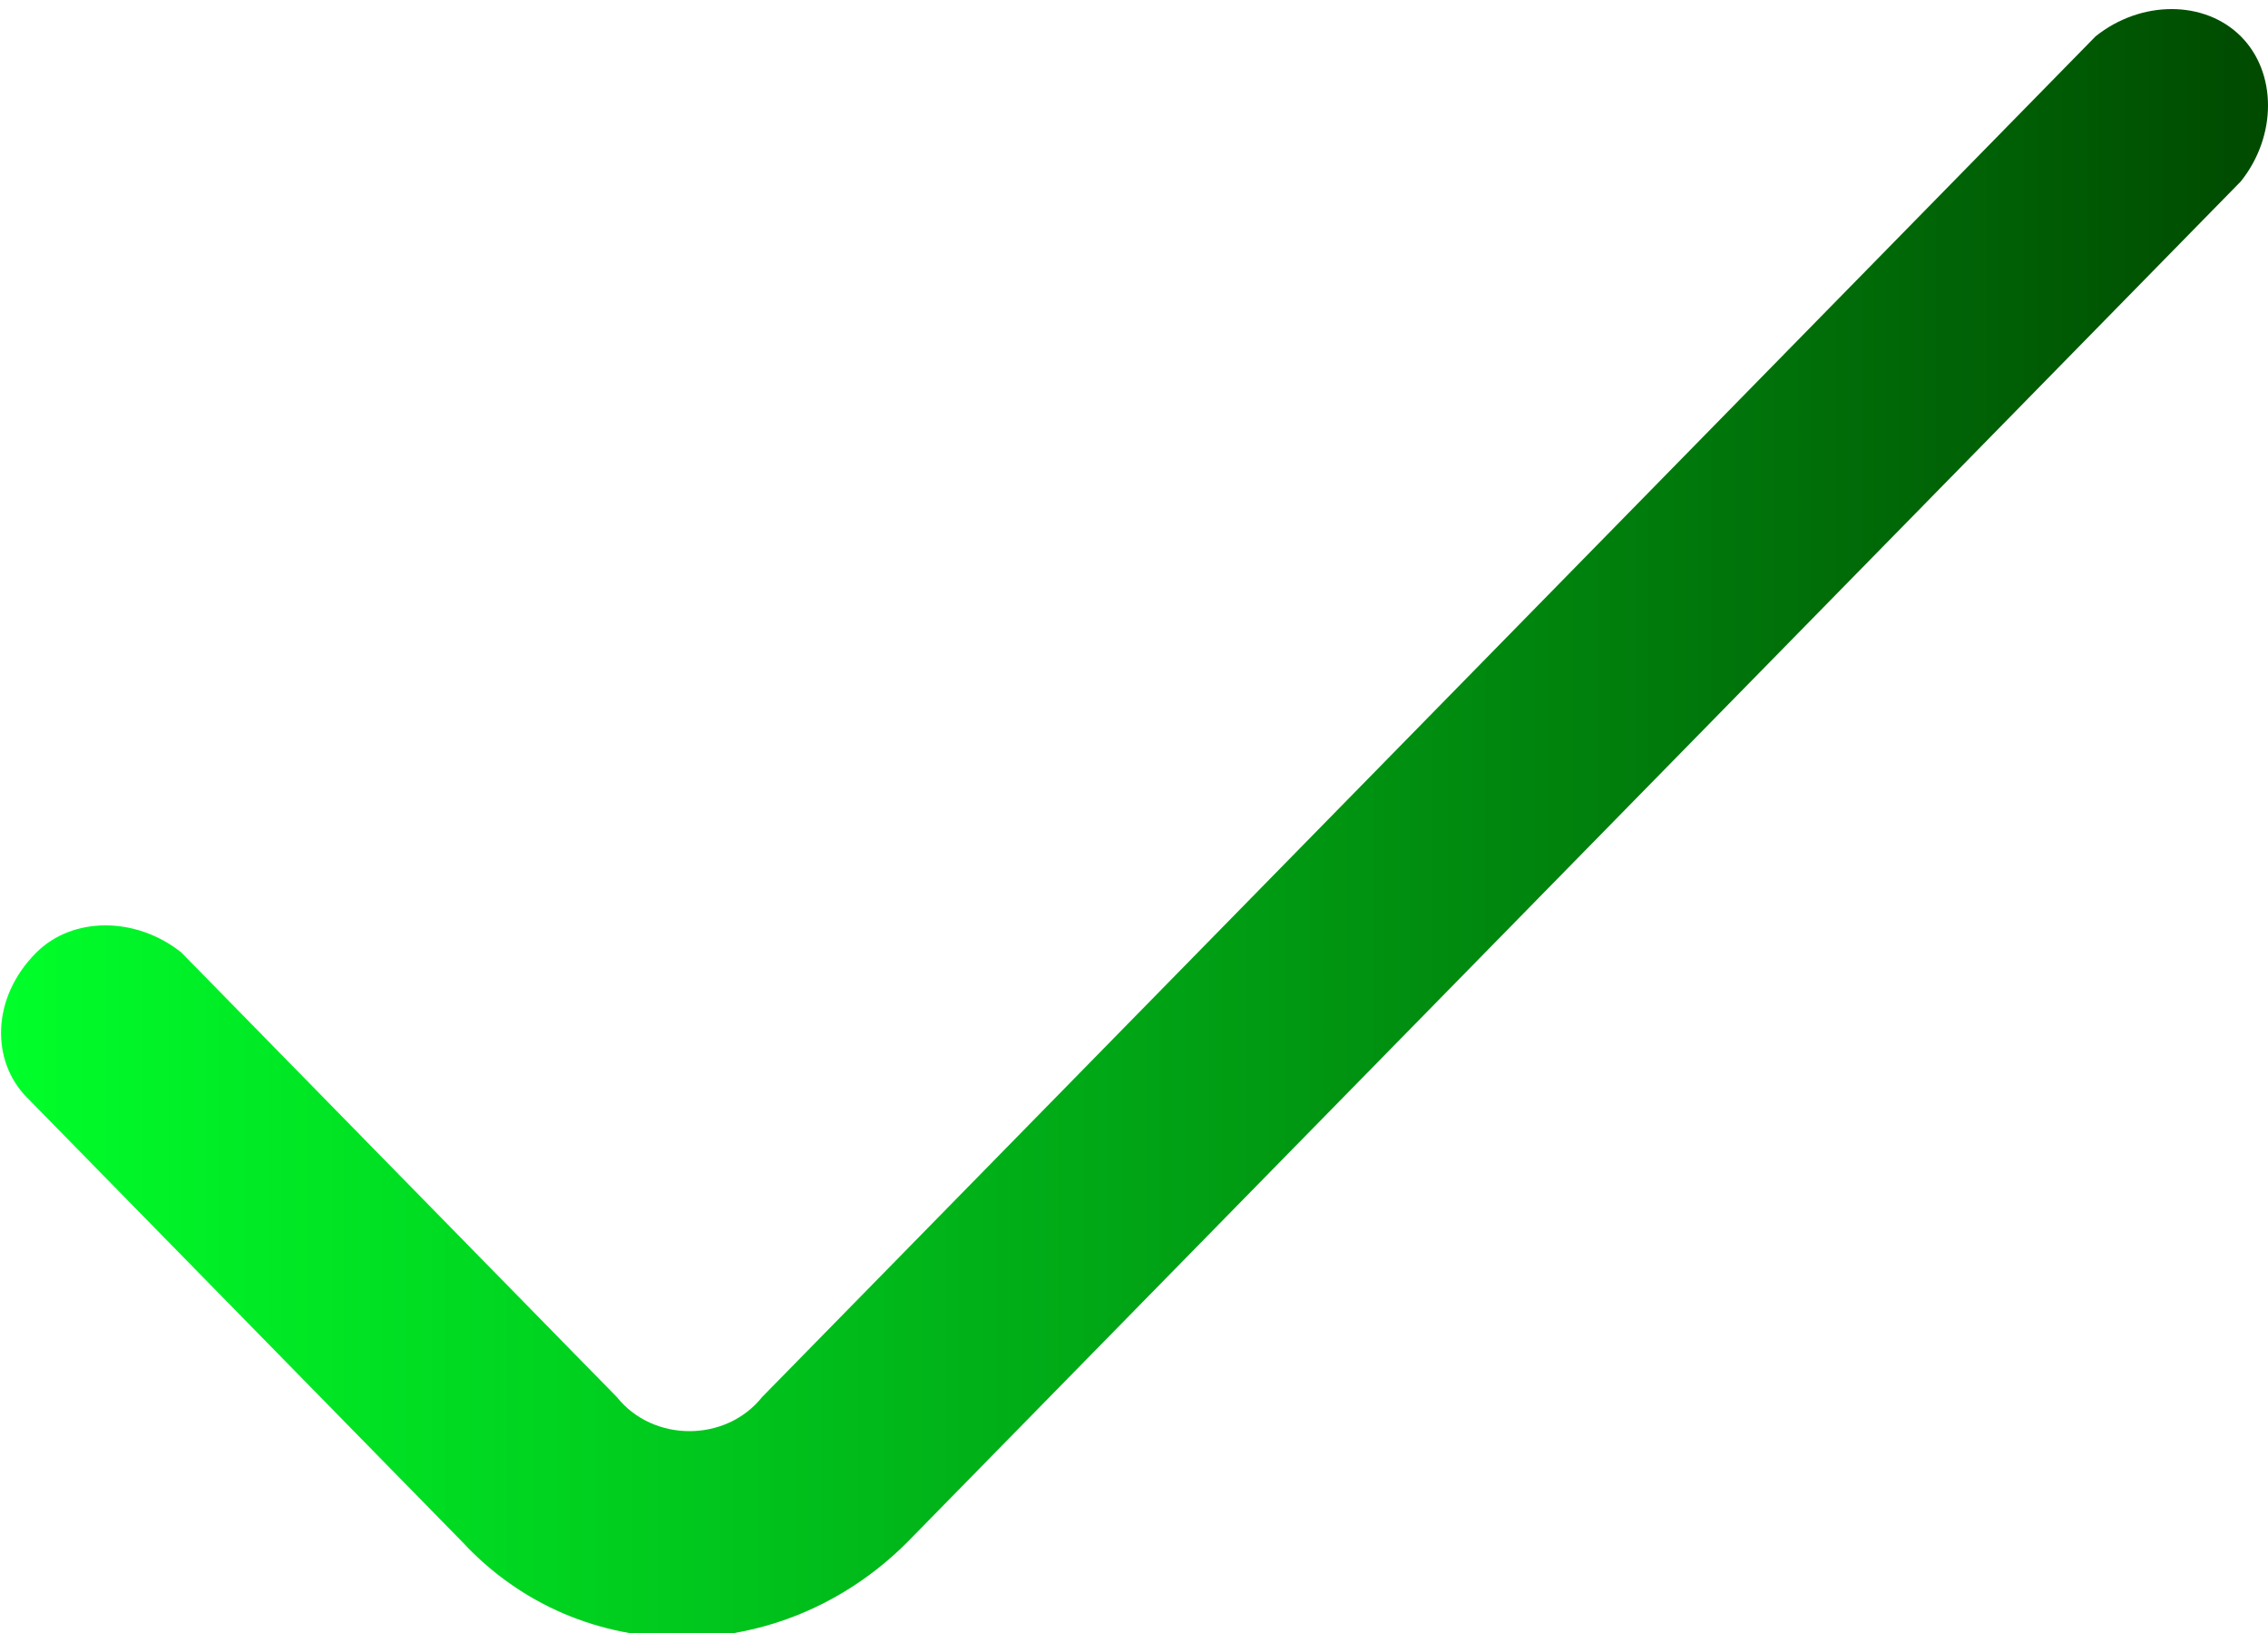<?xml version="1.0" encoding="utf-8"?>
<!-- Generator: Adobe Illustrator 19.2.1, SVG Export Plug-In . SVG Version: 6.00 Build 0)  -->
<svg version="1.1" id="Capa_1" xmlns="http://www.w3.org/2000/svg" xmlns:xlink="http://www.w3.org/1999/xlink" x="0px" y="0px"
	 viewBox="0 0 25 18" style="enable-background:new 0 0 25 18;" xml:space="preserve">
<style type="text/css">
	.st0{fill:url(#SVGID_1_);}
</style>
<g>
	<linearGradient id="SVGID_1_" gradientUnits="userSpaceOnUse" x1="1.371131e-004" y1="9" x2="25" y2="9">
		<stop  offset="0" style="stop-color:#00FF2A"/>
		<stop  offset="1" style="stop-color:#004A00"/>
	</linearGradient>
	<path class="st0" d="M0.3,12.1L5.1,17c1.3,1.4,3.5,1.4,4.9,0L24.7,2c0.4-0.5,0.4-1.2,0-1.6c-0.4-0.4-1.1-0.4-1.6,0l-14.7,15
		c-0.4,0.5-1.2,0.5-1.6,0l-4.8-4.9c-0.5-0.4-1.2-0.4-1.6,0C-0.1,11-0.1,11.7,0.3,12.1L0.3,12.1z"/>
</g>
</svg>
